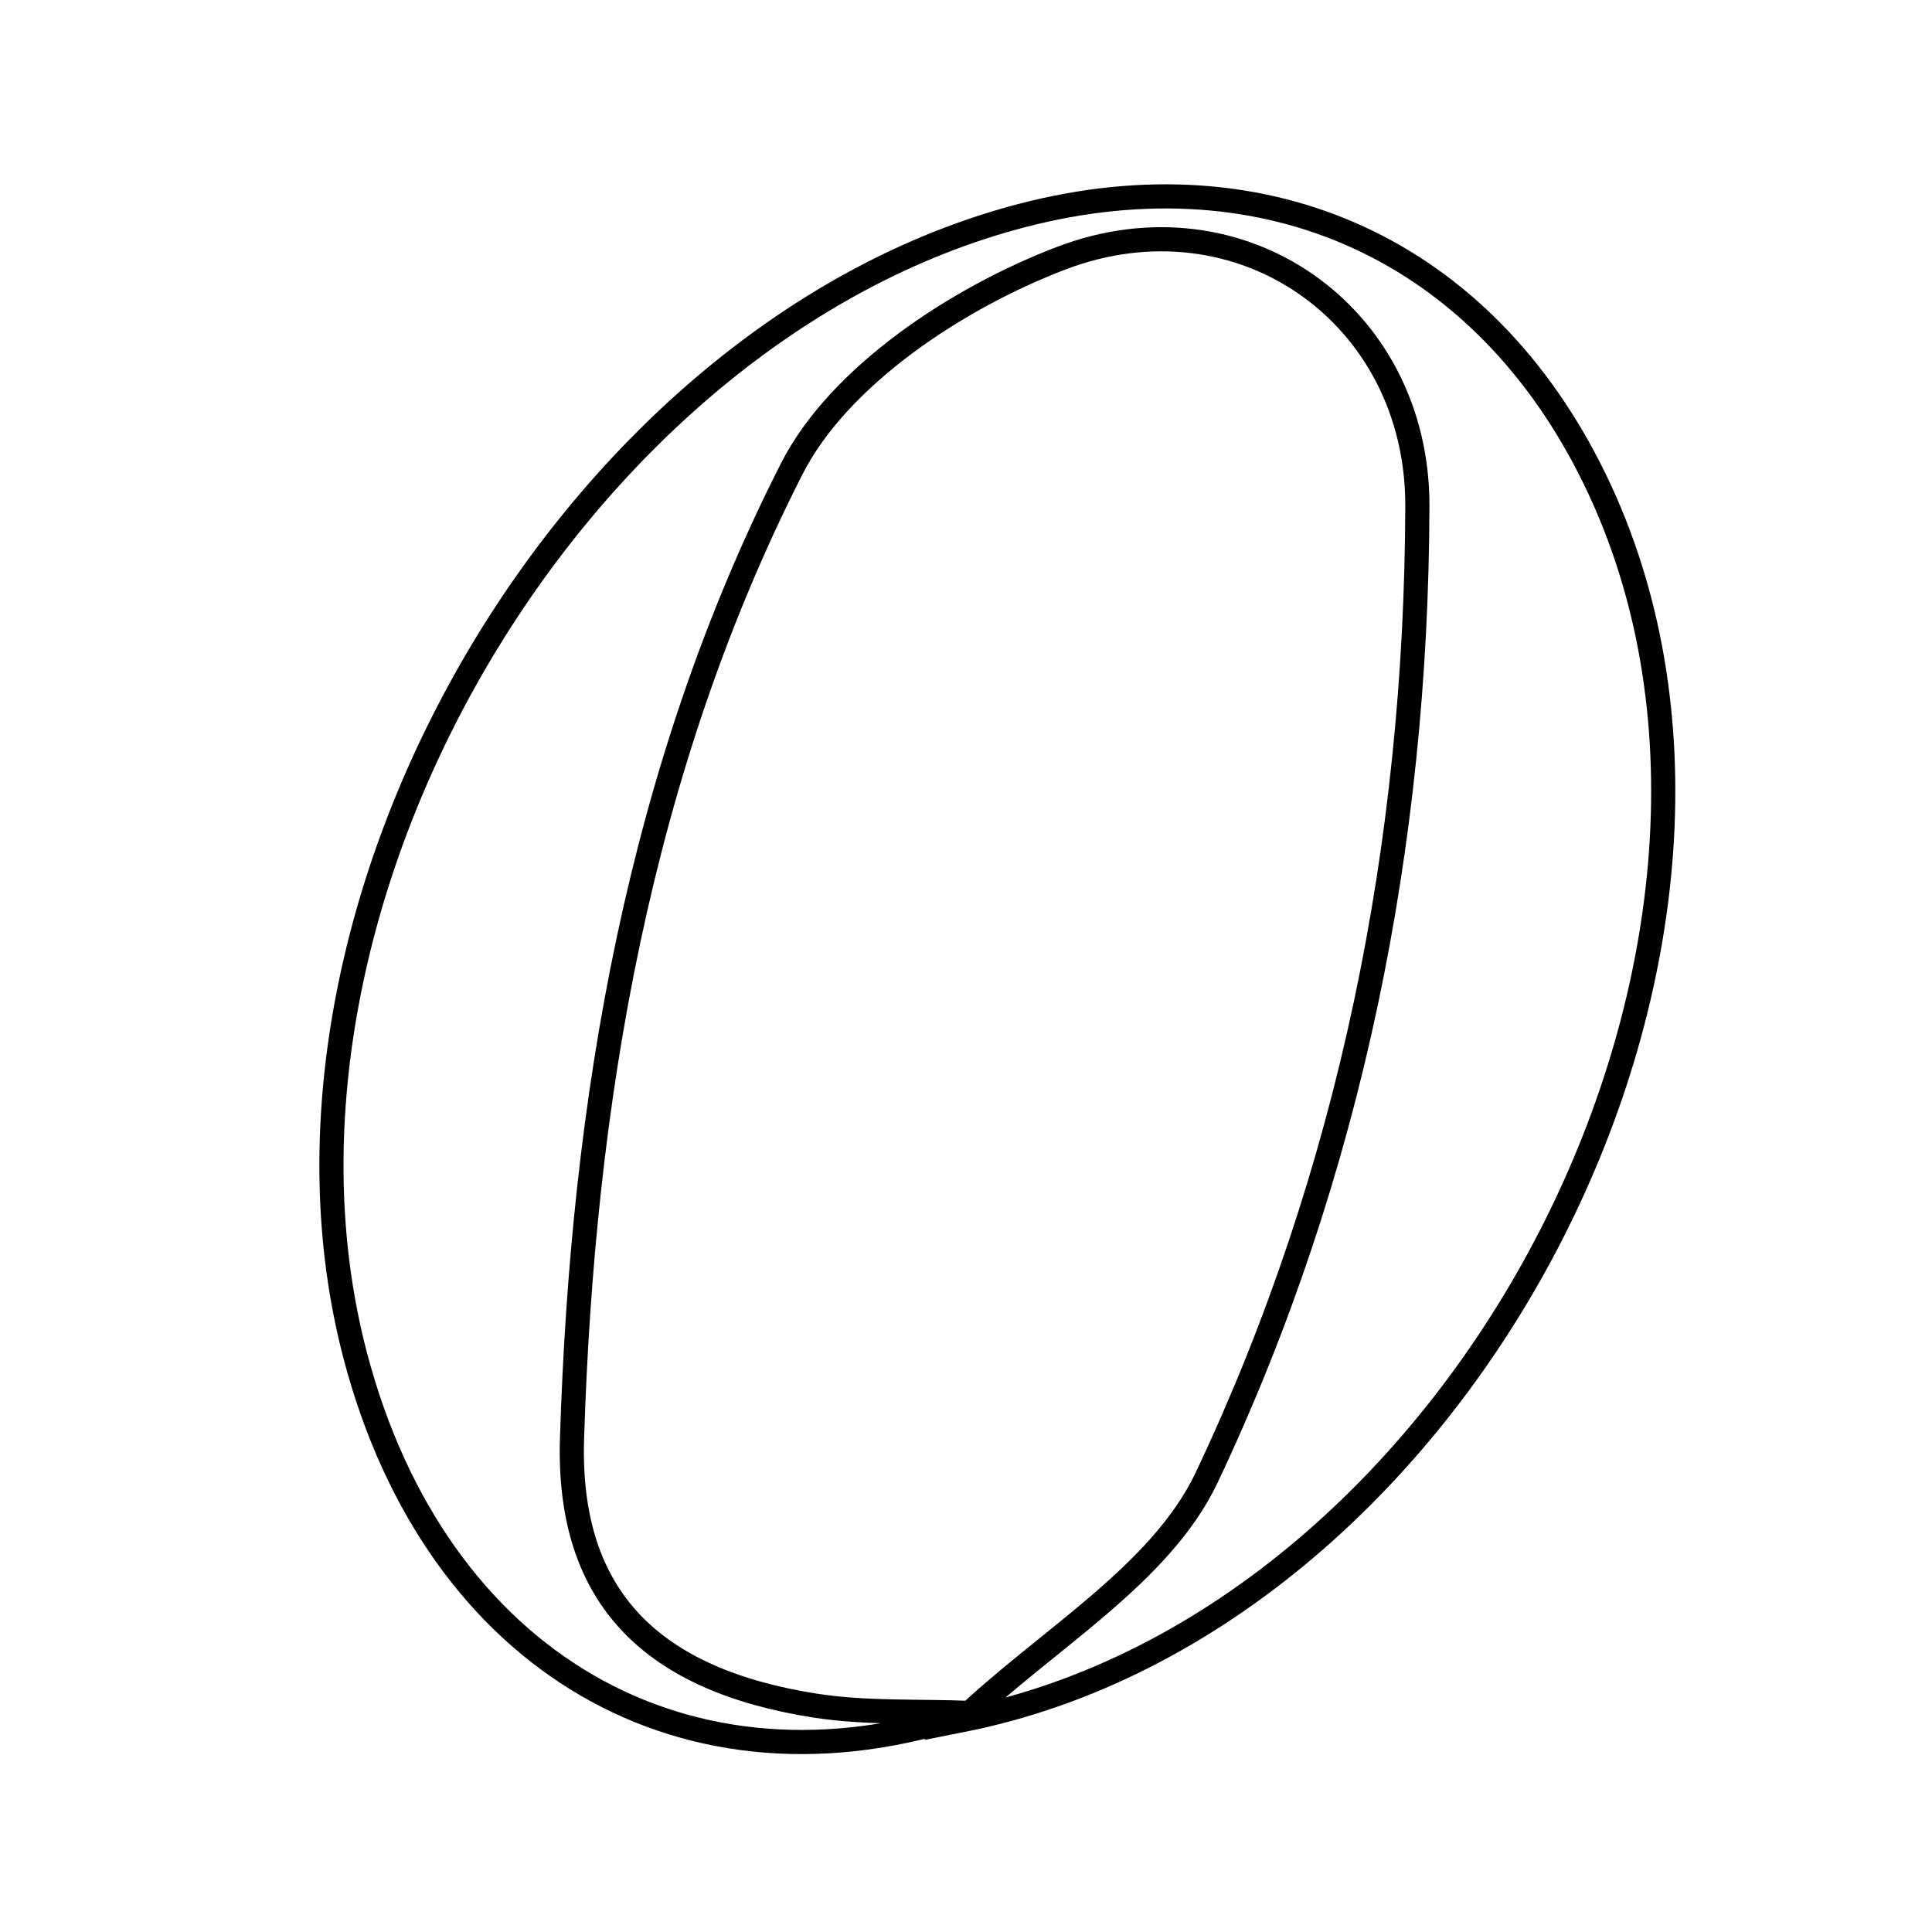 <svg xmlns="http://www.w3.org/2000/svg" viewBox="0.0 0.0 24.0 24.0" height="200px" width="200px"><path fill="none" stroke="black" stroke-width=".3" stroke-opacity="1.0"  filling="0" d="M12.697 2.677 C15.75 1.881 18.43 3.115 19.81 5.95 C22.575 11.629 18.25 20.117 11.954 21.368 C12.99 20.374 14.416 19.566 14.99 18.354 C16.78 14.571 17.595 10.474 17.607 6.289 C17.615 3.912 15.414 2.357 13.184 3.207 C11.899 3.697 10.424 4.665 9.835 5.824 C7.933 9.564 7.237 13.694 7.106 17.866 C7.042 19.872 8.126 20.873 10.122 21.187 C10.756 21.287 11.411 21.252 12.056 21.279 C8.539 22.467 5.416 20.654 4.414 16.844 C2.946 11.264 7.117 4.13 12.697 2.677"></path></svg>